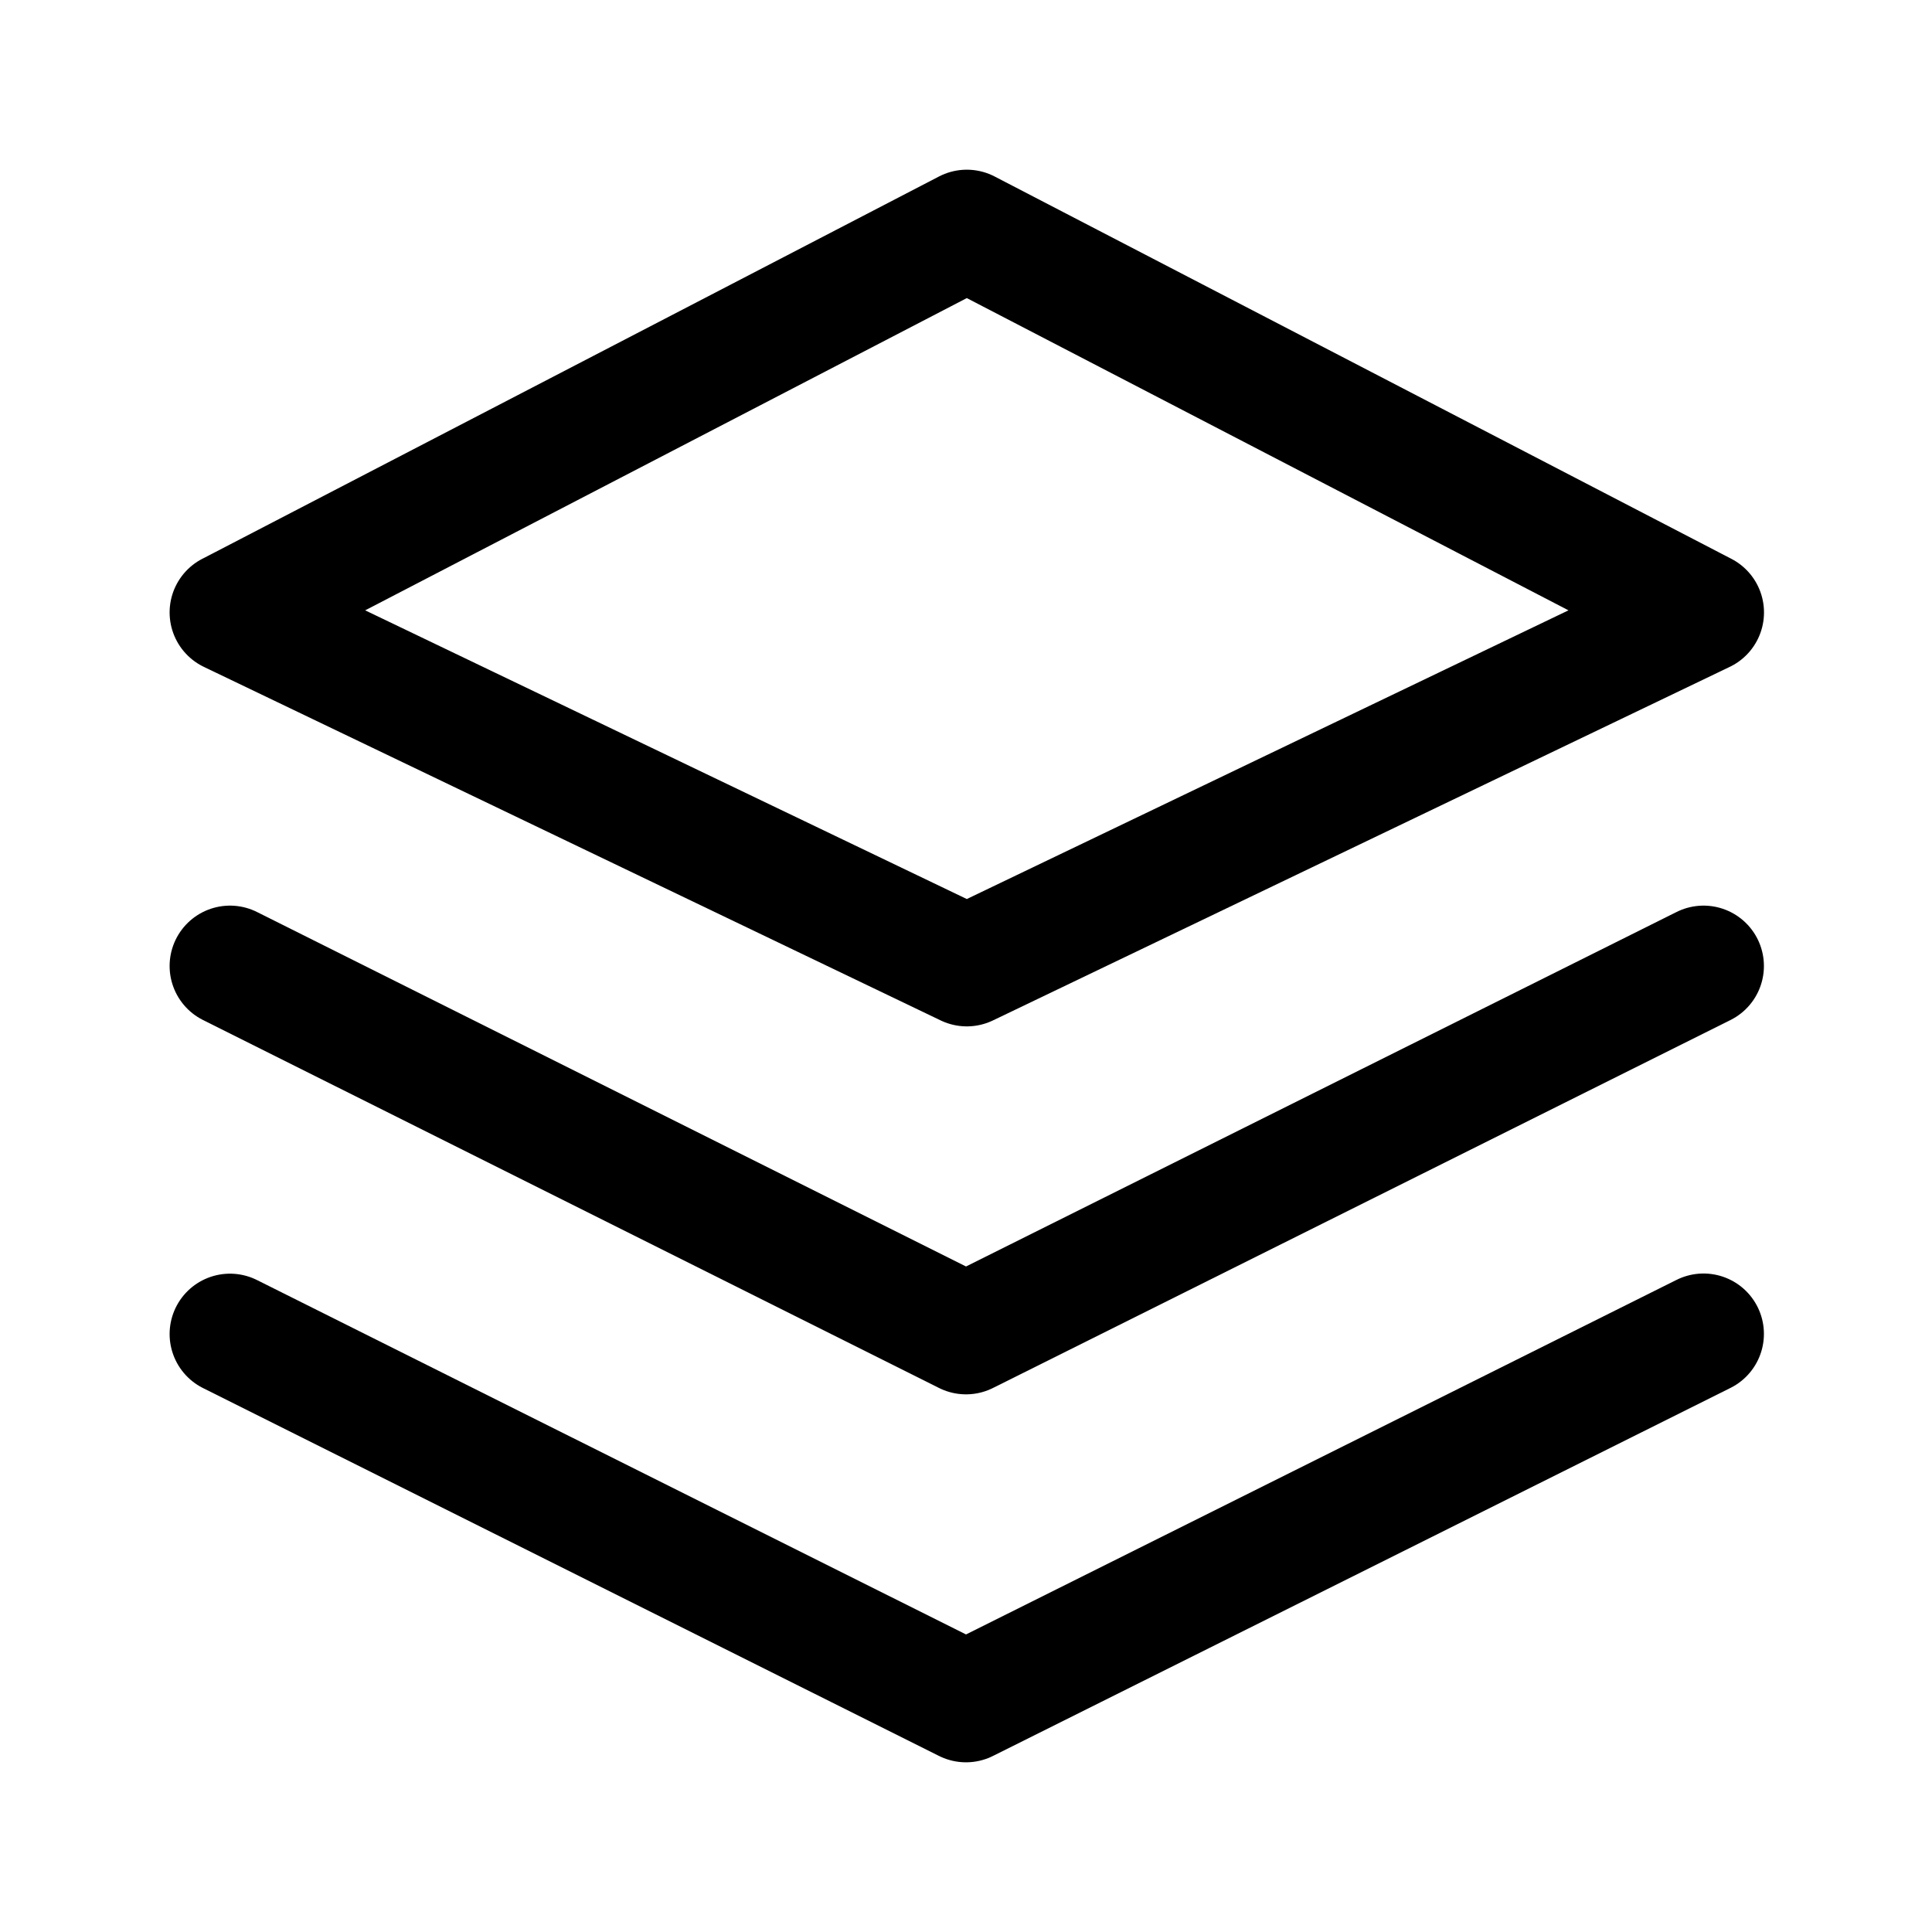 <svg width="46" height="46" fill="none" stroke="currentColor" stroke-linecap="round" stroke-linejoin="round" stroke-width="1.5" viewBox="0 0 24 24" xmlns="http://www.w3.org/2000/svg">
  <path d="M2.857 12 12 16.571 21.162 12"></path>
  <path d="M2.857 16.572 12 21.142l9.162-4.572"></path>
  <path d="M2.857 7.608 12.01 12l9.153-4.392-9.153-4.75-9.152 4.75Z" clip-rule="evenodd"></path>
</svg>